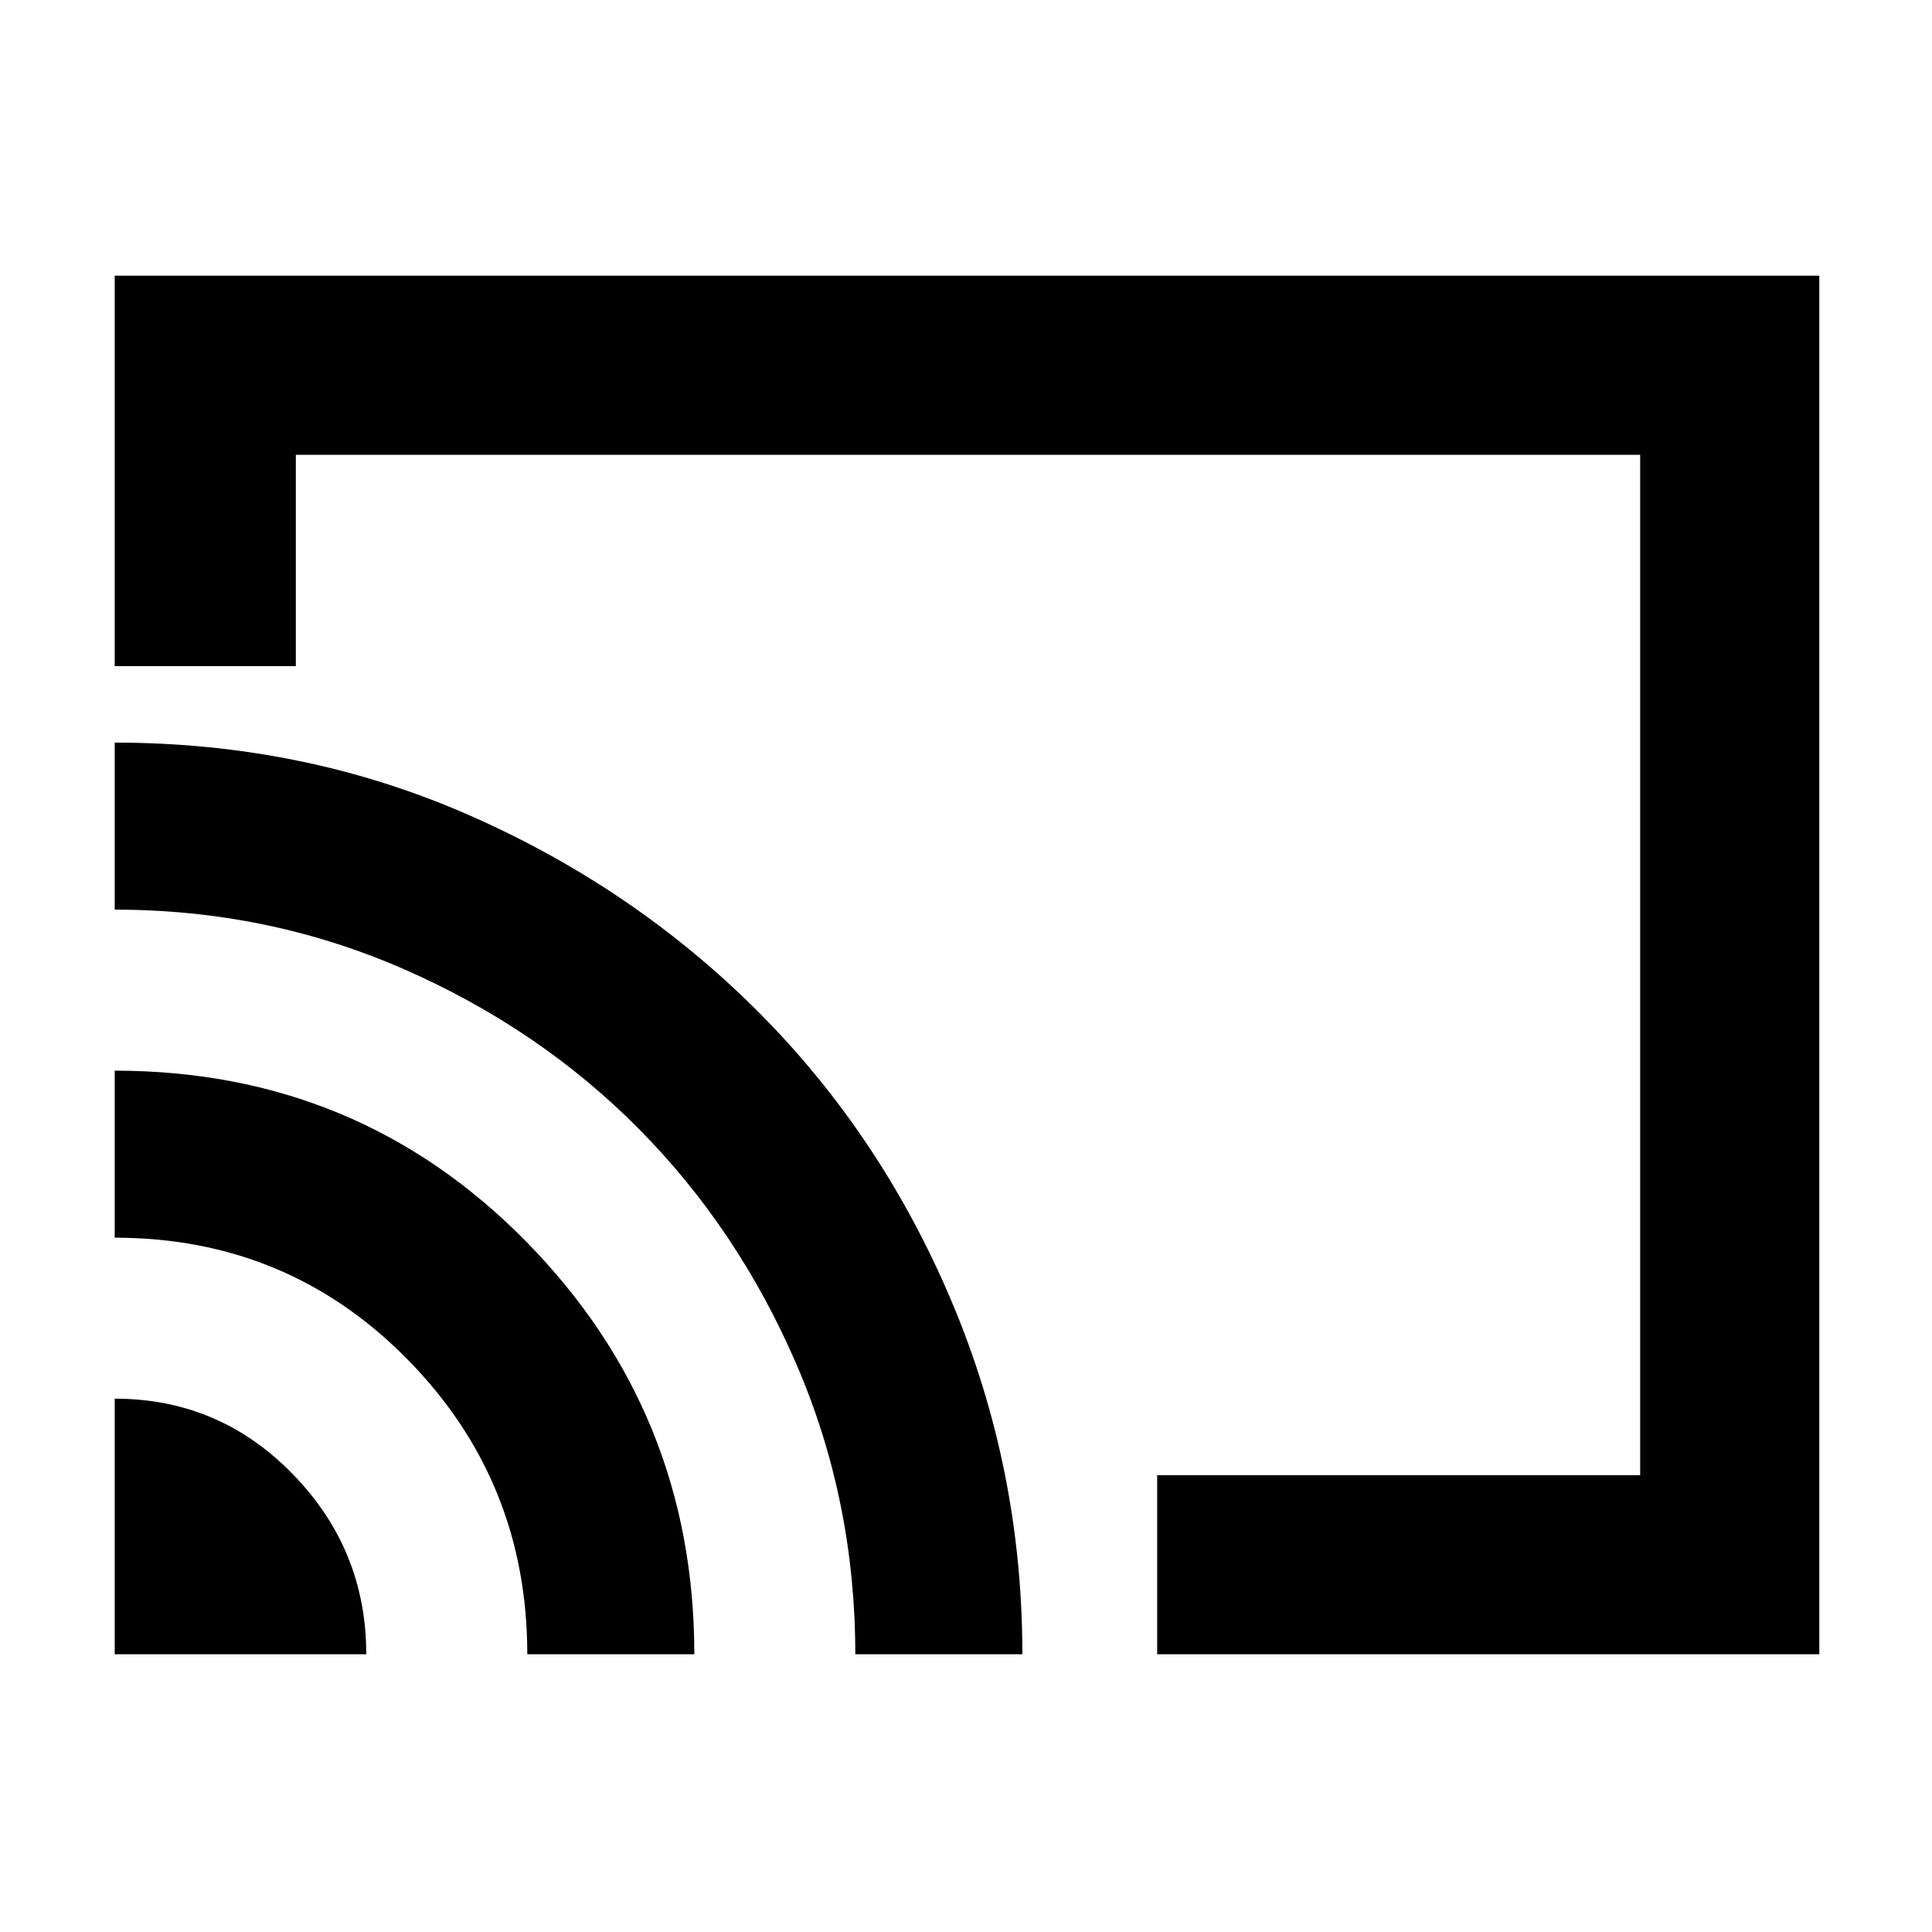 <svg xmlns="http://www.w3.org/2000/svg" height="40" width="40"><path d="M23.958 34.25v-3.708h10V9.417H6.125v4.375h-3.75V5.708h35.292V34.25Zm-21.583 0h5.208q0-2.167-1.521-3.729-1.52-1.563-3.687-1.563Zm8.542 0h3.458q0-5-3.479-8.542-3.479-3.541-8.521-3.541v3.458q3.583 0 6.063 2.521 2.479 2.521 2.479 6.104ZM2.375 15.375v3.458q3.167 0 5.979 1.229 2.813 1.23 4.875 3.313 2.063 2.083 3.271 4.896 1.208 2.812 1.208 5.979h3.459q0-3.833-1.459-7.292-1.458-3.458-4.02-6.02-2.563-2.563-5.98-4.063-3.416-1.5-7.333-1.5ZM18.167 20Z"/></svg>